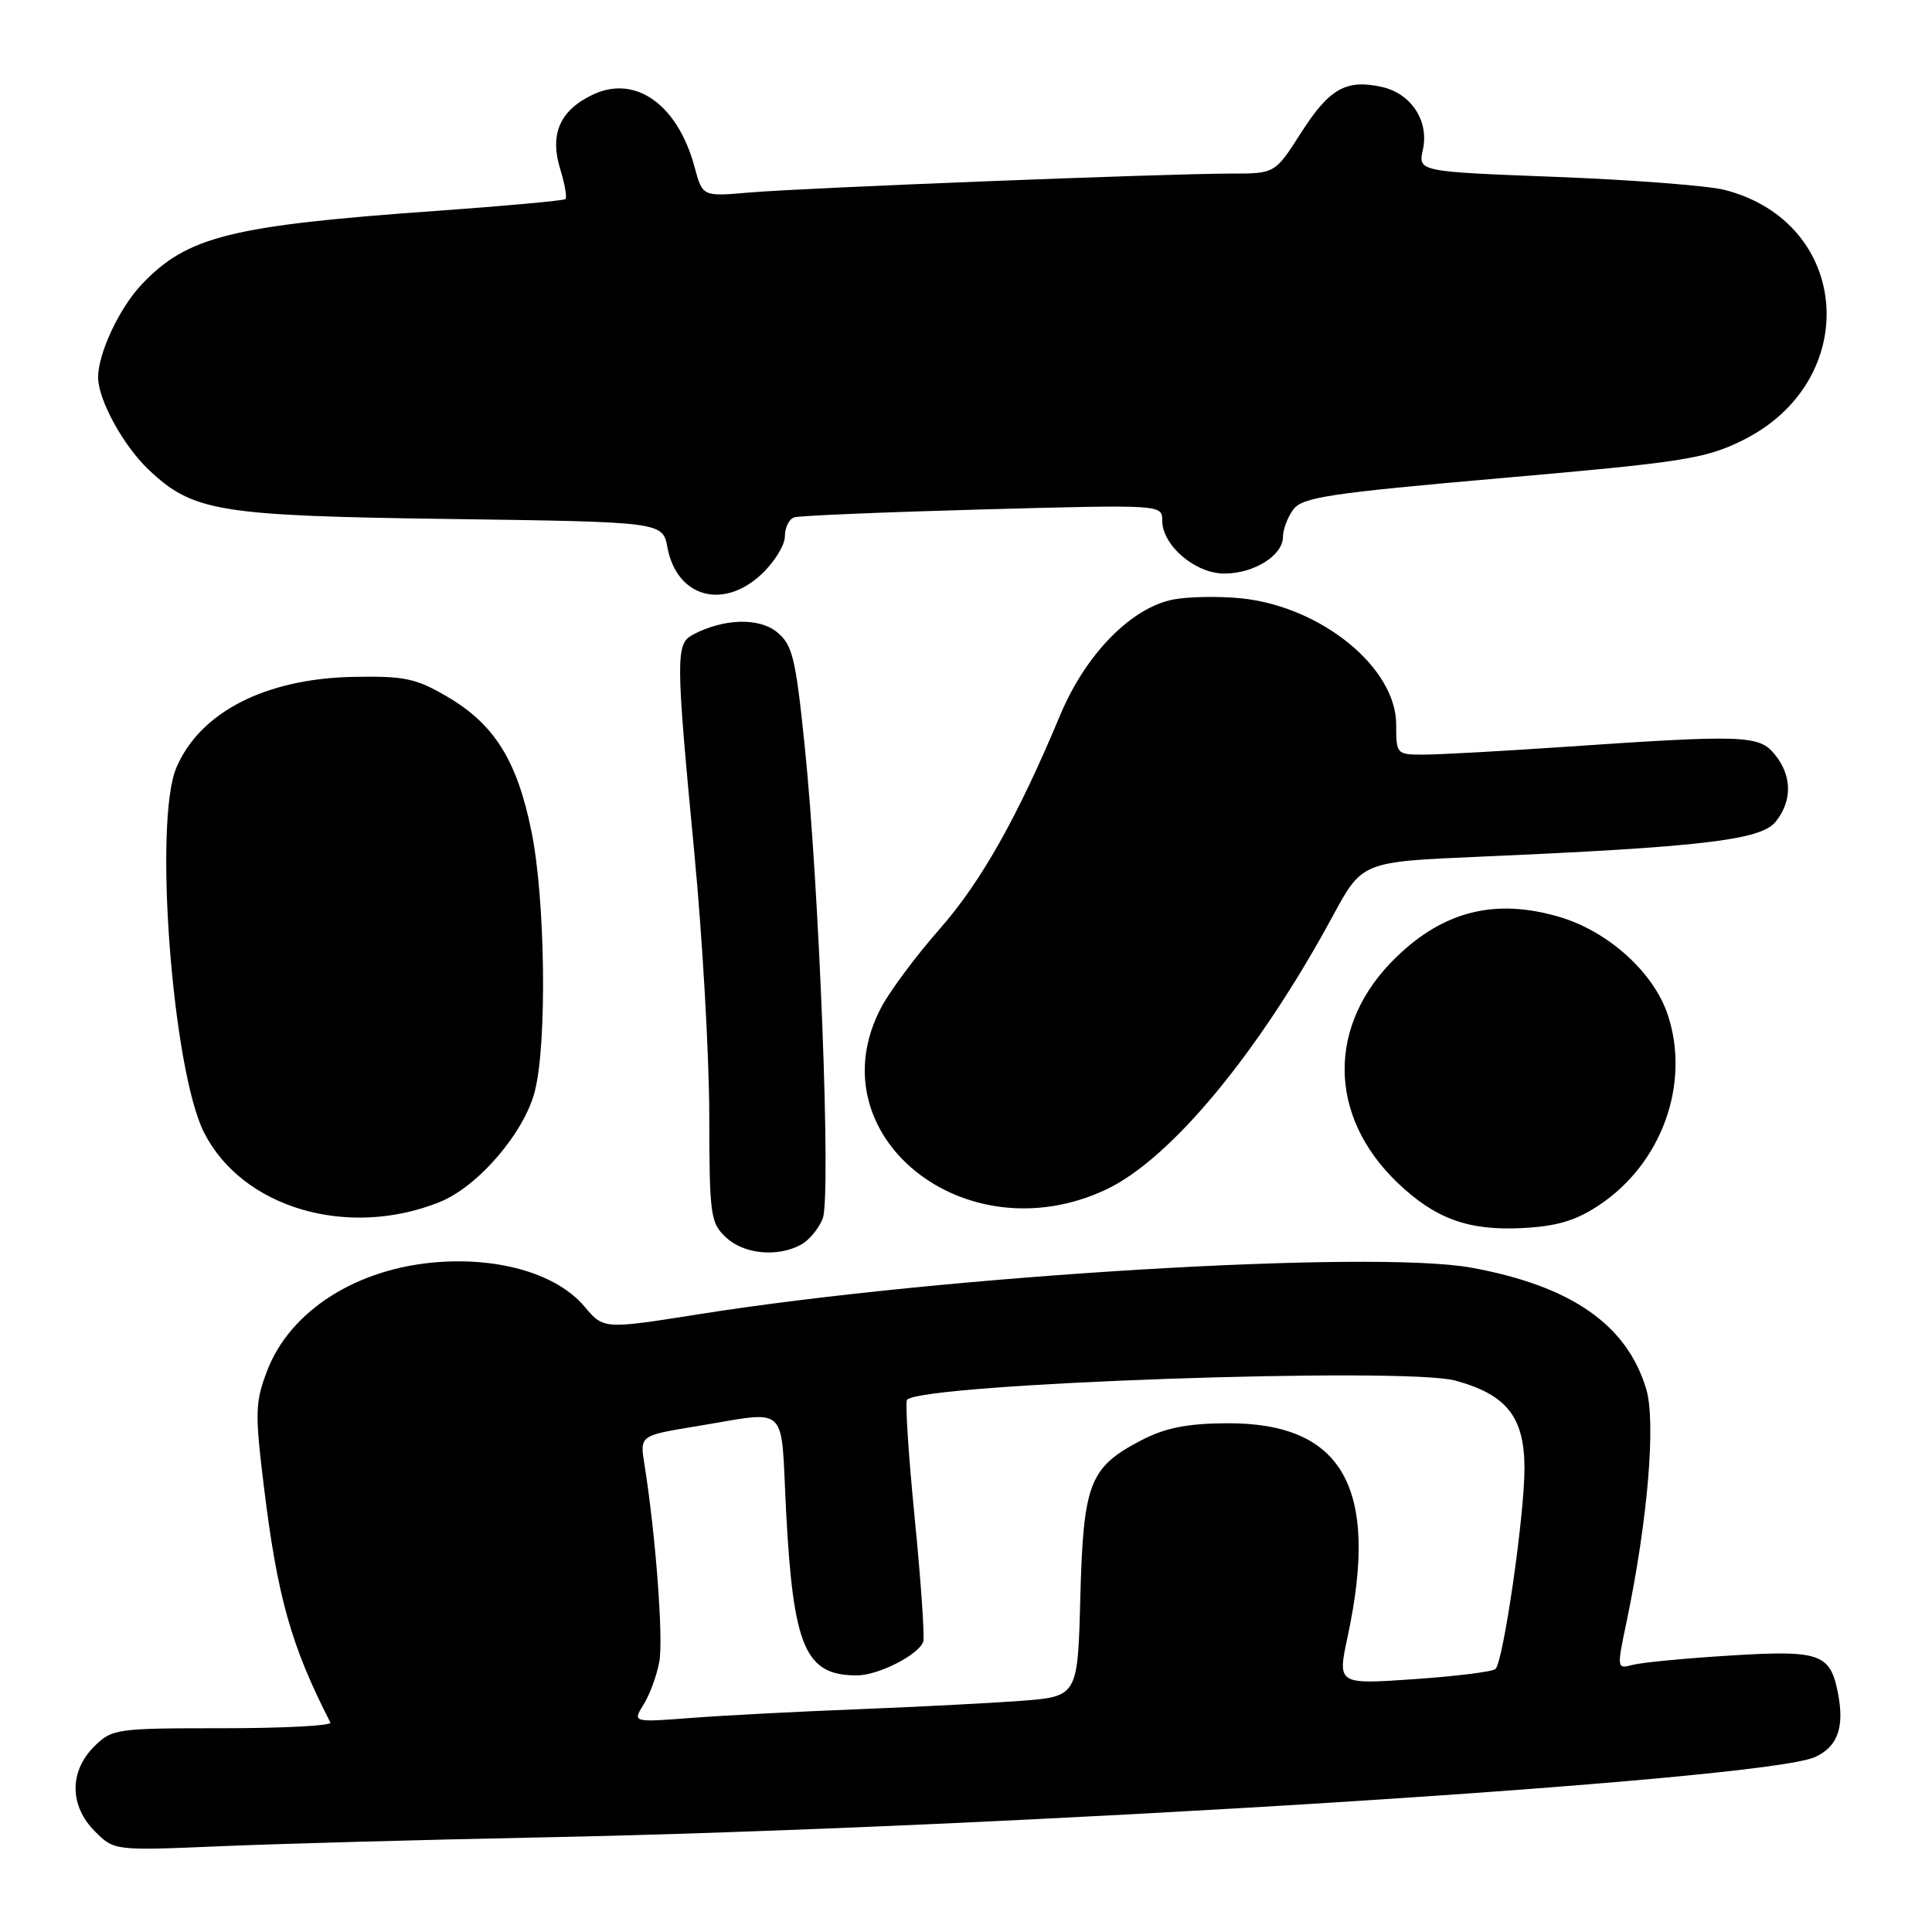 <?xml version="1.0" encoding="UTF-8" standalone="no"?>
<!DOCTYPE svg PUBLIC "-//W3C//DTD SVG 1.1//EN" "http://www.w3.org/Graphics/SVG/1.1/DTD/svg11.dtd" >
<svg xmlns="http://www.w3.org/2000/svg" xmlns:xlink="http://www.w3.org/1999/xlink" version="1.1" viewBox="0 0 256 256">
 <g >
 <path fill="currentColor"
d=" M 71.50 243.47 C 133.44 242.23 233.72 235.91 240.50 232.82 C 243.47 231.46 244.40 228.95 243.57 224.51 C 242.55 219.09 241.25 218.62 229.22 219.37 C 223.32 219.73 217.53 220.29 216.36 220.60 C 214.23 221.17 214.22 221.12 215.54 214.84 C 218.34 201.44 219.44 188.41 218.13 184.05 C 215.58 175.53 208.20 170.40 195.00 167.98 C 181.91 165.58 125.27 168.98 92.74 174.12 C 79.99 176.14 79.99 176.14 77.46 173.14 C 73.90 168.90 66.45 166.63 58.12 167.23 C 47.35 168.00 38.45 173.65 35.40 181.63 C 33.81 185.79 33.77 187.19 34.95 196.85 C 36.75 211.62 38.56 218.06 43.78 228.25 C 43.99 228.66 37.58 229.00 29.54 229.00 C 15.34 229.00 14.84 229.07 12.45 231.45 C 9.16 234.75 9.21 239.30 12.57 242.66 C 15.14 245.23 15.14 245.23 29.32 244.63 C 37.12 244.30 56.10 243.78 71.50 243.47 Z  M 106.11 164.94 C 107.20 164.36 108.51 162.78 109.02 161.44 C 110.14 158.50 108.56 117.45 106.60 98.57 C 105.41 87.09 105.00 85.42 102.93 83.74 C 100.53 81.80 95.81 81.96 91.77 84.12 C 89.52 85.33 89.54 87.20 92.00 113.00 C 93.08 124.28 93.97 139.89 93.98 147.71 C 94.00 161.03 94.14 162.05 96.19 163.96 C 98.57 166.18 102.98 166.62 106.11 164.94 Z  M 211.87 159.70 C 220.18 154.20 224.01 143.62 221.00 134.50 C 219.13 128.83 213.06 123.36 206.54 121.47 C 198.11 119.02 191.32 120.71 185.00 126.84 C 175.83 135.72 175.90 147.82 185.16 156.70 C 190.15 161.48 194.53 163.08 201.63 162.73 C 206.29 162.49 208.75 161.77 211.87 159.70 Z  M 58.23 159.29 C 63.34 157.25 69.49 150.08 70.88 144.55 C 72.50 138.12 72.25 119.16 70.43 110.21 C 68.52 100.78 65.52 95.98 59.29 92.33 C 55.12 89.88 53.61 89.56 46.85 89.69 C 35.19 89.91 26.50 94.36 23.37 101.72 C 20.33 108.85 22.84 141.85 27.06 150.11 C 32.13 160.06 46.06 164.16 58.23 159.29 Z  M 146.50 157.65 C 155.08 153.64 166.78 139.54 176.62 121.34 C 180.50 114.19 180.50 114.19 196.00 113.52 C 225.29 112.25 233.28 111.32 235.25 108.92 C 237.50 106.17 237.48 102.81 235.18 99.98 C 233.09 97.40 231.18 97.33 206.91 98.99 C 198.99 99.53 190.81 99.98 188.75 99.99 C 185.04 100.00 185.00 99.96 185.00 96.00 C 185.00 88.46 175.08 80.38 164.47 79.28 C 161.57 78.99 157.54 79.05 155.51 79.43 C 149.93 80.48 143.86 86.67 140.49 94.73 C 134.83 108.29 129.98 116.89 124.48 123.13 C 121.40 126.63 117.92 131.30 116.76 133.50 C 107.91 150.31 127.74 166.41 146.50 157.65 Z  M 100.89 76.10 C 102.60 74.50 104.00 72.24 104.00 71.07 C 104.00 69.90 104.56 68.76 105.25 68.55 C 105.94 68.33 117.19 67.86 130.25 67.50 C 153.98 66.86 154.00 66.86 154.00 68.97 C 154.00 72.27 158.37 76.00 162.23 76.00 C 166.16 76.00 170.00 73.60 170.00 71.13 C 170.00 70.17 170.61 68.54 171.36 67.52 C 172.55 65.89 176.12 65.35 199.07 63.34 C 222.90 61.26 225.92 60.79 230.80 58.40 C 246.84 50.55 245.38 29.47 228.50 25.16 C 226.30 24.60 216.26 23.83 206.20 23.44 C 187.90 22.74 187.90 22.74 188.54 19.83 C 189.38 16.01 186.98 12.37 183.06 11.51 C 178.36 10.48 176.13 11.75 172.40 17.59 C 168.94 23.00 168.94 23.00 163.15 23.00 C 154.50 23.00 106.43 24.89 99.29 25.51 C 93.09 26.05 93.09 26.05 92.04 22.15 C 89.80 13.85 84.21 9.86 78.55 12.54 C 74.18 14.62 72.81 17.76 74.23 22.40 C 74.84 24.38 75.15 26.17 74.92 26.38 C 74.69 26.58 67.08 27.28 58.00 27.93 C 30.60 29.88 24.83 31.31 18.80 37.66 C 15.82 40.80 13.00 46.80 13.00 50.01 C 13.00 52.95 16.32 59.03 19.67 62.21 C 25.56 67.80 28.90 68.35 59.65 68.77 C 87.81 69.16 87.81 69.16 88.44 72.55 C 89.68 79.12 95.79 80.86 100.89 76.10 Z  M 85.28 225.86 C 86.09 224.56 87.03 222.01 87.36 220.19 C 87.92 217.16 86.88 203.34 85.39 194.03 C 84.78 190.22 84.78 190.22 92.14 189.01 C 104.75 186.95 103.41 185.70 104.16 200.22 C 105.11 218.31 106.69 222.00 113.53 222.00 C 116.36 222.00 121.67 219.31 122.33 217.55 C 122.54 216.97 122.04 209.63 121.21 201.23 C 120.38 192.84 119.92 185.75 120.19 185.47 C 122.35 183.31 186.12 181.09 192.86 182.94 C 199.67 184.81 202.00 187.77 202.00 194.59 C 202.00 200.83 199.21 220.12 198.16 221.15 C 197.80 221.51 192.93 222.11 187.35 222.50 C 177.21 223.20 177.21 223.20 178.57 216.85 C 182.81 197.09 177.92 188.49 162.50 188.59 C 157.31 188.62 154.40 189.20 151.26 190.83 C 144.36 194.41 143.55 196.48 143.15 211.61 C 142.81 224.81 142.81 224.81 135.15 225.38 C 130.94 225.69 121.20 226.19 113.50 226.49 C 105.80 226.79 95.97 227.30 91.65 227.63 C 83.81 228.23 83.81 228.23 85.28 225.86 Z "/>
</g>
</svg>